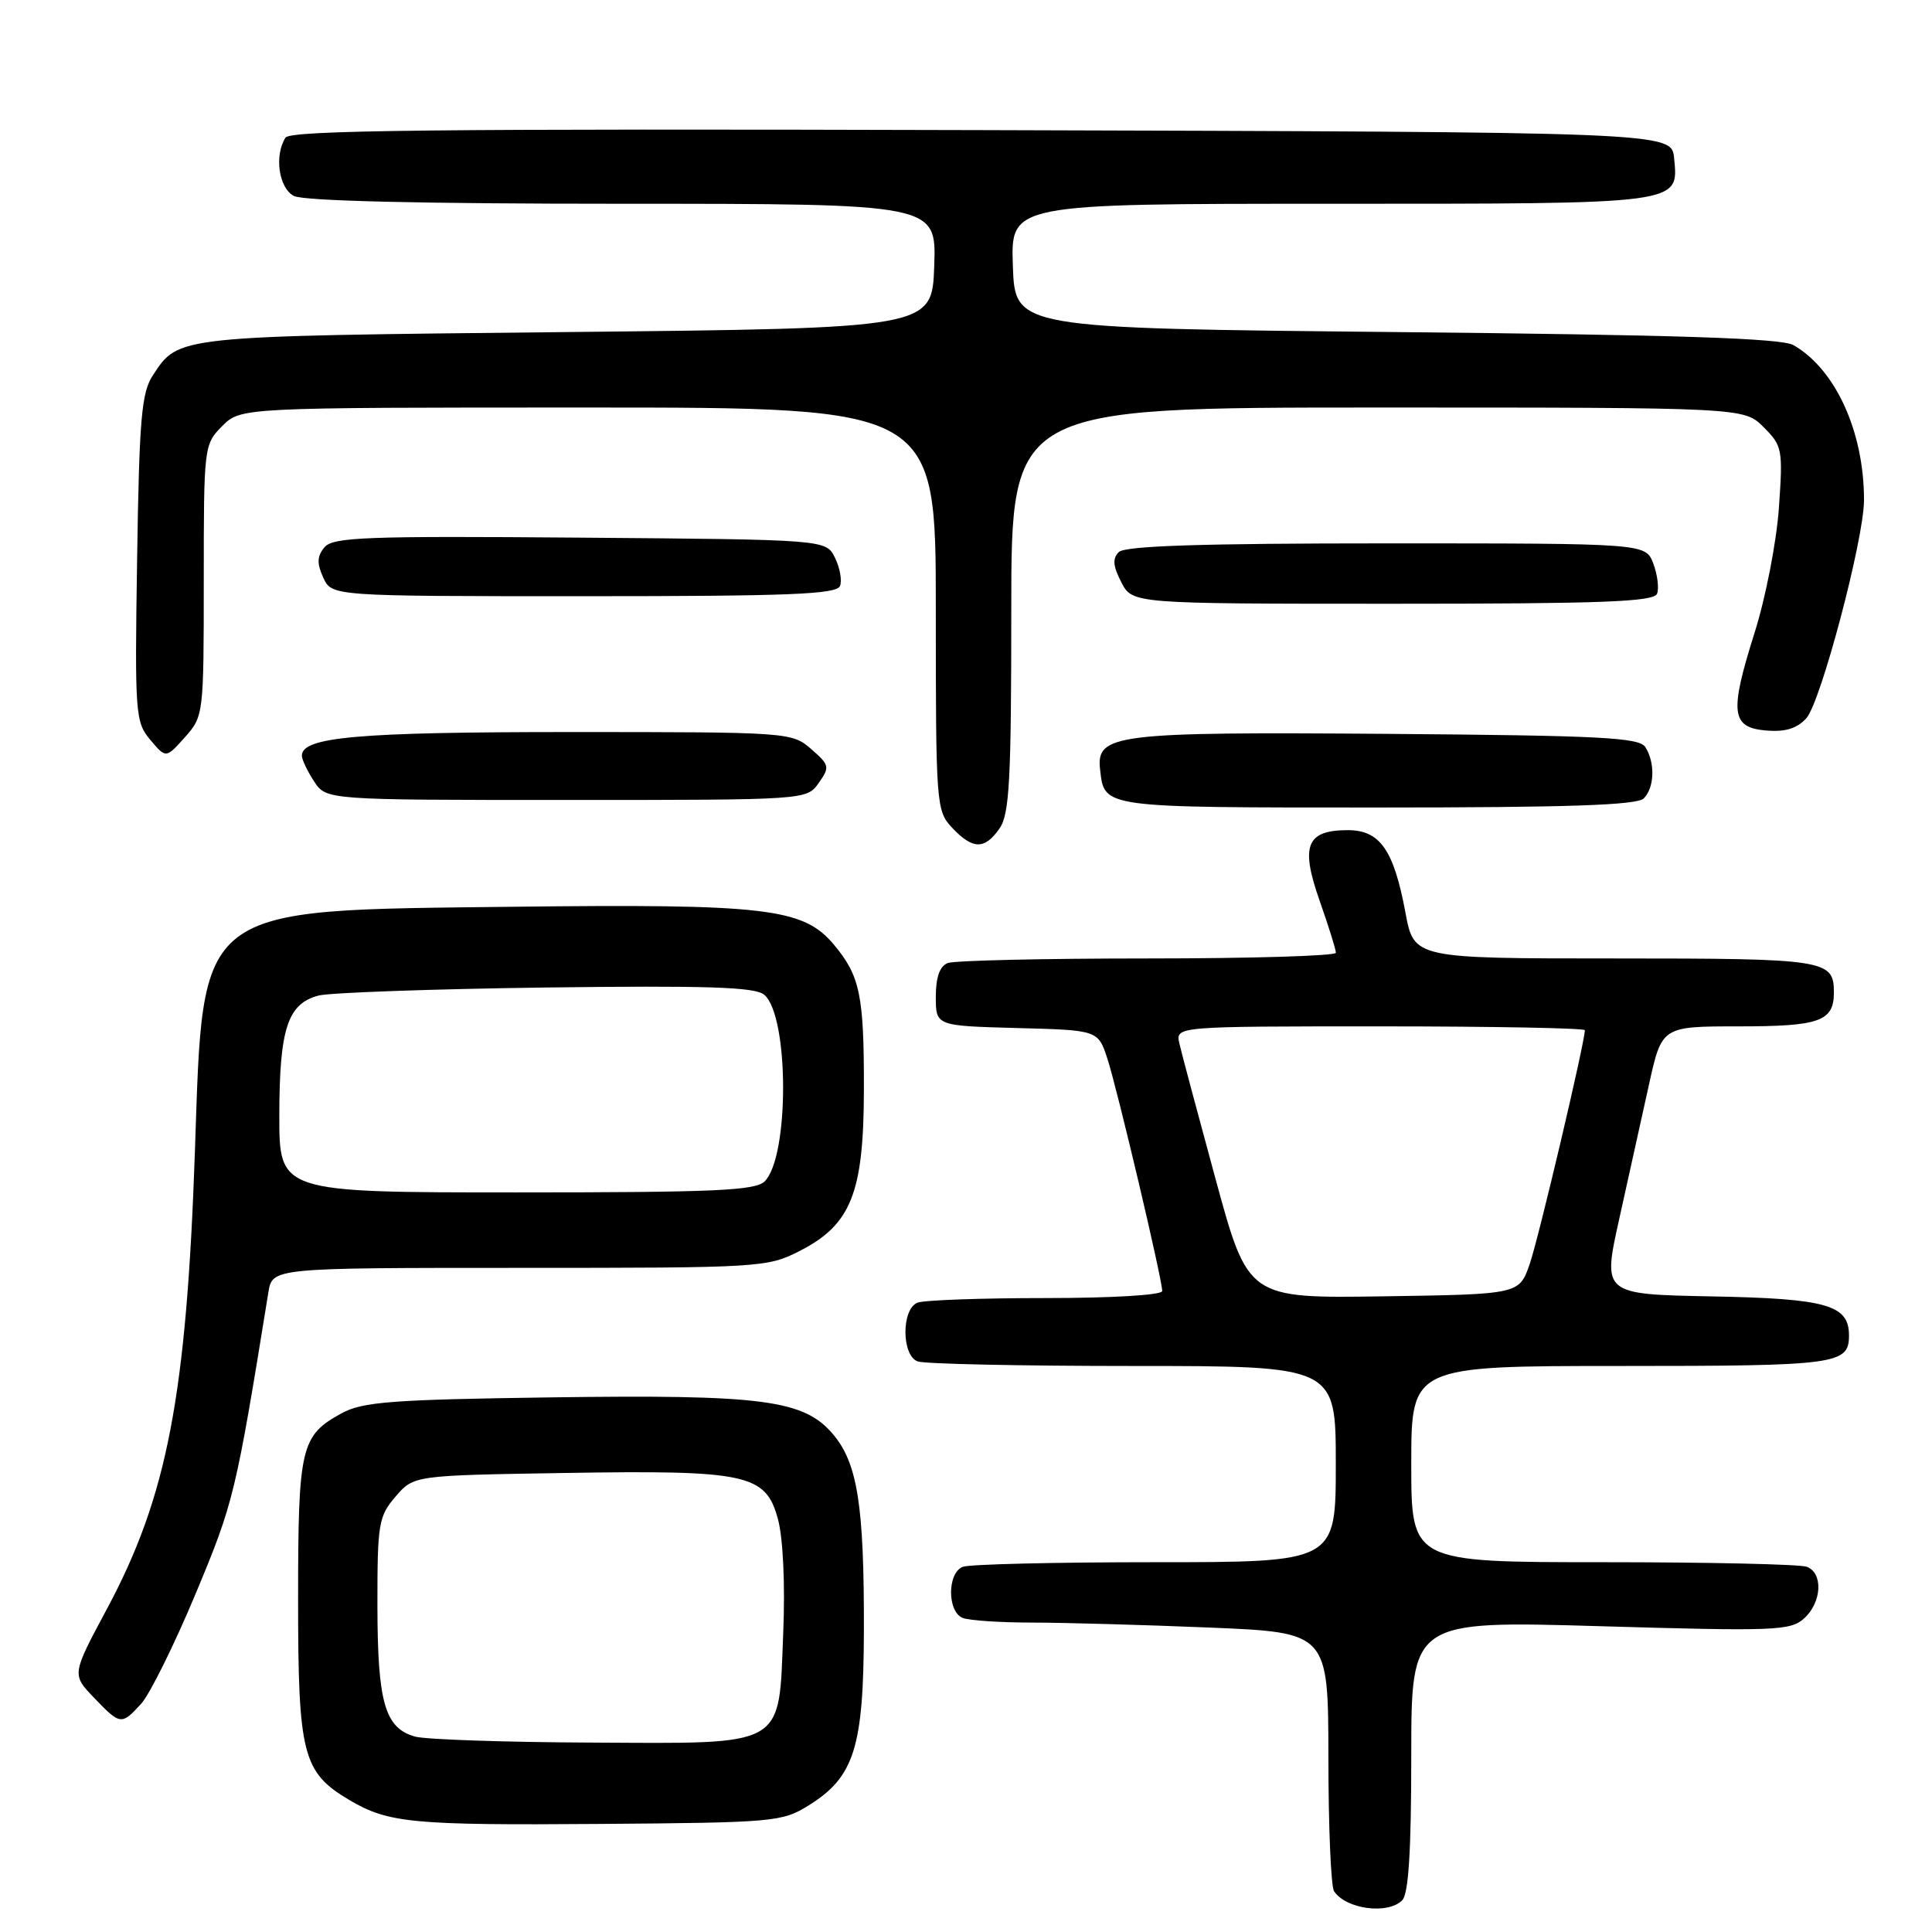 <?xml version="1.0" encoding="UTF-8" standalone="no"?>
<!DOCTYPE svg PUBLIC "-//W3C//DTD SVG 1.1//EN" "http://www.w3.org/Graphics/SVG/1.1/DTD/svg11.dtd" >
<svg xmlns="http://www.w3.org/2000/svg" xmlns:xlink="http://www.w3.org/1999/xlink" version="1.1" viewBox="0 0 256 256">
 <g >
 <path fill="currentColor"
d=" M 185.80 251.80 C 186.64 250.96 187.00 245.28 187.00 232.67 C 187.00 214.75 187.00 214.75 212.05 215.48 C 235.19 216.16 237.25 216.08 239.05 214.45 C 241.40 212.33 241.61 208.45 239.42 207.61 C 238.55 207.27 226.40 207.00 212.42 207.00 C 187.00 207.00 187.00 207.00 187.00 194.00 C 187.00 181.00 187.00 181.00 214.80 181.00 C 243.45 181.00 245.00 180.79 245.00 176.95 C 245.00 172.91 242.06 172.07 226.87 171.78 C 212.34 171.50 212.34 171.50 214.56 161.50 C 215.78 156.00 217.55 148.01 218.49 143.75 C 220.20 136.00 220.20 136.00 230.40 136.00 C 241.12 136.00 243.00 135.33 243.00 131.50 C 243.00 127.16 241.94 127.00 213.98 127.00 C 187.35 127.00 187.35 127.00 186.22 120.88 C 184.68 112.62 182.85 110.00 178.60 110.00 C 173.11 110.00 172.29 112.04 174.84 119.30 C 176.04 122.71 177.02 125.84 177.01 126.25 C 177.00 126.66 165.79 127.00 152.08 127.00 C 138.38 127.00 126.45 127.27 125.58 127.61 C 124.52 128.02 124.00 129.48 124.00 132.07 C 124.00 135.93 124.00 135.93 134.75 136.22 C 145.50 136.50 145.50 136.50 146.74 140.30 C 148.06 144.35 154.00 169.51 154.00 171.07 C 154.00 171.60 147.40 172.00 138.58 172.00 C 130.10 172.00 122.45 172.27 121.58 172.61 C 119.44 173.43 119.44 179.57 121.58 180.39 C 122.45 180.73 135.28 181.00 150.08 181.00 C 177.00 181.00 177.00 181.00 177.00 194.00 C 177.00 207.00 177.00 207.00 153.08 207.00 C 139.93 207.00 128.45 207.27 127.58 207.61 C 125.50 208.41 125.50 213.59 127.58 214.39 C 128.45 214.73 132.61 215.00 136.83 215.00 C 141.05 215.01 151.59 215.30 160.25 215.66 C 176.00 216.31 176.00 216.31 176.02 232.91 C 176.02 242.03 176.36 250.00 176.77 250.60 C 178.36 252.98 183.88 253.72 185.80 251.80 Z  M 107.14 239.23 C 113.20 235.47 114.43 231.57 114.47 216.00 C 114.51 199.52 113.63 193.90 110.40 190.07 C 106.55 185.48 101.08 184.77 73.00 185.16 C 51.92 185.45 48.05 185.75 45.28 187.26 C 39.84 190.23 39.50 191.70 39.50 212.00 C 39.50 232.53 40.10 234.85 46.32 238.53 C 51.45 241.56 54.67 241.87 79.50 241.68 C 102.54 241.51 103.65 241.41 107.14 239.23 Z  M 18.71 225.75 C 19.84 224.51 23.09 217.96 25.92 211.18 C 30.98 199.06 31.22 198.08 35.56 171.25 C 36.09 168.00 36.09 168.00 68.83 168.00 C 100.82 168.00 101.68 167.95 105.98 165.75 C 112.76 162.28 114.44 158.09 114.47 144.51 C 114.50 131.87 113.97 129.31 110.47 125.14 C 106.42 120.33 101.51 119.76 68.00 120.15 C 25.67 120.65 26.95 119.67 25.83 152.48 C 24.71 185.00 22.16 198.27 14.17 213.19 C 9.51 221.88 9.51 221.88 12.44 224.94 C 15.95 228.60 16.09 228.62 18.71 225.75 Z  M 132.44 109.78 C 133.76 107.90 134.00 103.39 134.00 80.78 C 134.00 54.00 134.00 54.00 182.55 54.00 C 231.09 54.00 231.09 54.00 233.69 56.60 C 236.17 59.08 236.26 59.54 235.71 67.35 C 235.39 71.83 233.95 79.24 232.50 83.81 C 229.14 94.45 229.37 96.41 234.05 96.80 C 236.56 97.01 238.11 96.53 239.35 95.17 C 241.26 93.06 246.98 71.45 246.99 66.30 C 247.01 57.25 243.23 48.93 237.64 45.73 C 236.06 44.82 222.28 44.37 185.00 44.00 C 134.50 43.50 134.50 43.50 134.21 35.25 C 133.92 27.00 133.92 27.00 176.27 27.00 C 223.13 27.00 222.41 27.10 221.83 20.96 C 221.50 17.50 221.50 17.50 130.06 17.24 C 57.57 17.04 38.46 17.25 37.83 18.24 C 36.32 20.61 36.94 24.90 38.93 25.96 C 40.18 26.63 55.71 27.00 82.47 27.00 C 124.08 27.00 124.08 27.00 123.79 35.25 C 123.50 43.50 123.50 43.50 75.00 44.00 C 23.07 44.54 23.71 44.47 20.25 49.74 C 18.75 52.03 18.45 55.48 18.17 73.99 C 17.85 94.65 17.93 95.68 19.92 98.04 C 21.99 100.50 21.99 100.50 24.50 97.69 C 26.97 94.92 27.00 94.68 27.00 76.90 C 27.00 59.13 27.03 58.88 29.45 56.45 C 31.91 54.00 31.91 54.00 77.95 54.00 C 124.00 54.00 124.00 54.00 124.00 80.69 C 124.00 106.71 124.05 107.43 126.17 109.69 C 128.90 112.58 130.46 112.61 132.44 109.78 Z  M 217.80 105.80 C 219.23 104.37 219.34 101.08 218.02 99.00 C 217.22 97.72 212.10 97.46 183.79 97.24 C 147.64 96.97 145.23 97.27 145.77 101.98 C 146.35 107.07 145.87 107.00 182.42 107.00 C 207.67 107.00 216.91 106.69 217.80 105.80 Z  M 108.48 103.75 C 109.98 101.63 109.92 101.37 107.48 99.25 C 104.92 97.03 104.54 97.00 75.59 97.00 C 47.43 97.00 40.00 97.65 40.00 100.13 C 40.00 100.65 40.73 102.18 41.62 103.54 C 43.23 106.00 43.23 106.00 75.06 106.00 C 106.89 106.00 106.89 106.00 108.48 103.75 Z  M 219.57 78.67 C 219.85 77.94 219.62 76.14 219.07 74.67 C 218.05 72.00 218.05 72.00 183.72 72.00 C 159.21 72.00 149.07 72.33 148.25 73.15 C 147.39 74.01 147.47 75.00 148.58 77.15 C 150.05 80.00 150.05 80.00 184.56 80.00 C 212.31 80.00 219.16 79.74 219.57 78.67 Z  M 111.31 77.64 C 111.59 76.90 111.29 75.21 110.63 73.89 C 109.44 71.50 109.44 71.50 76.85 71.24 C 48.49 71.01 44.10 71.17 42.99 72.52 C 42.01 73.70 41.97 74.64 42.83 76.53 C 43.96 79.00 43.96 79.00 77.37 79.00 C 104.58 79.00 110.88 78.75 111.31 77.64 Z  M 161.08 156.27 C 158.72 147.60 156.55 139.49 156.27 138.25 C 155.77 136.00 155.77 136.00 182.88 136.00 C 197.80 136.00 210.00 136.23 210.00 136.51 C 210.00 138.11 203.86 164.15 202.69 167.50 C 201.30 171.50 201.30 171.50 183.34 171.77 C 165.38 172.04 165.38 172.04 161.08 156.27 Z  M 55.01 230.11 C 51.00 228.99 50.03 225.62 50.01 212.81 C 50.00 201.88 50.16 200.93 52.41 198.31 C 54.82 195.50 54.82 195.50 74.66 195.18 C 99.01 194.78 101.46 195.31 103.08 201.28 C 103.76 203.80 104.05 209.89 103.78 216.40 C 103.16 231.72 104.38 231.03 78.14 230.90 C 66.79 230.85 56.38 230.49 55.01 230.11 Z  M 37.01 147.75 C 37.03 136.31 38.11 133.01 42.19 131.92 C 43.66 131.53 57.21 131.05 72.28 130.85 C 93.66 130.58 100.03 130.78 101.25 131.80 C 104.56 134.53 104.62 153.24 101.33 156.53 C 100.10 157.76 94.79 158.00 68.43 158.00 C 37.00 158.00 37.00 158.00 37.01 147.75 Z "/>
</g>
</svg>